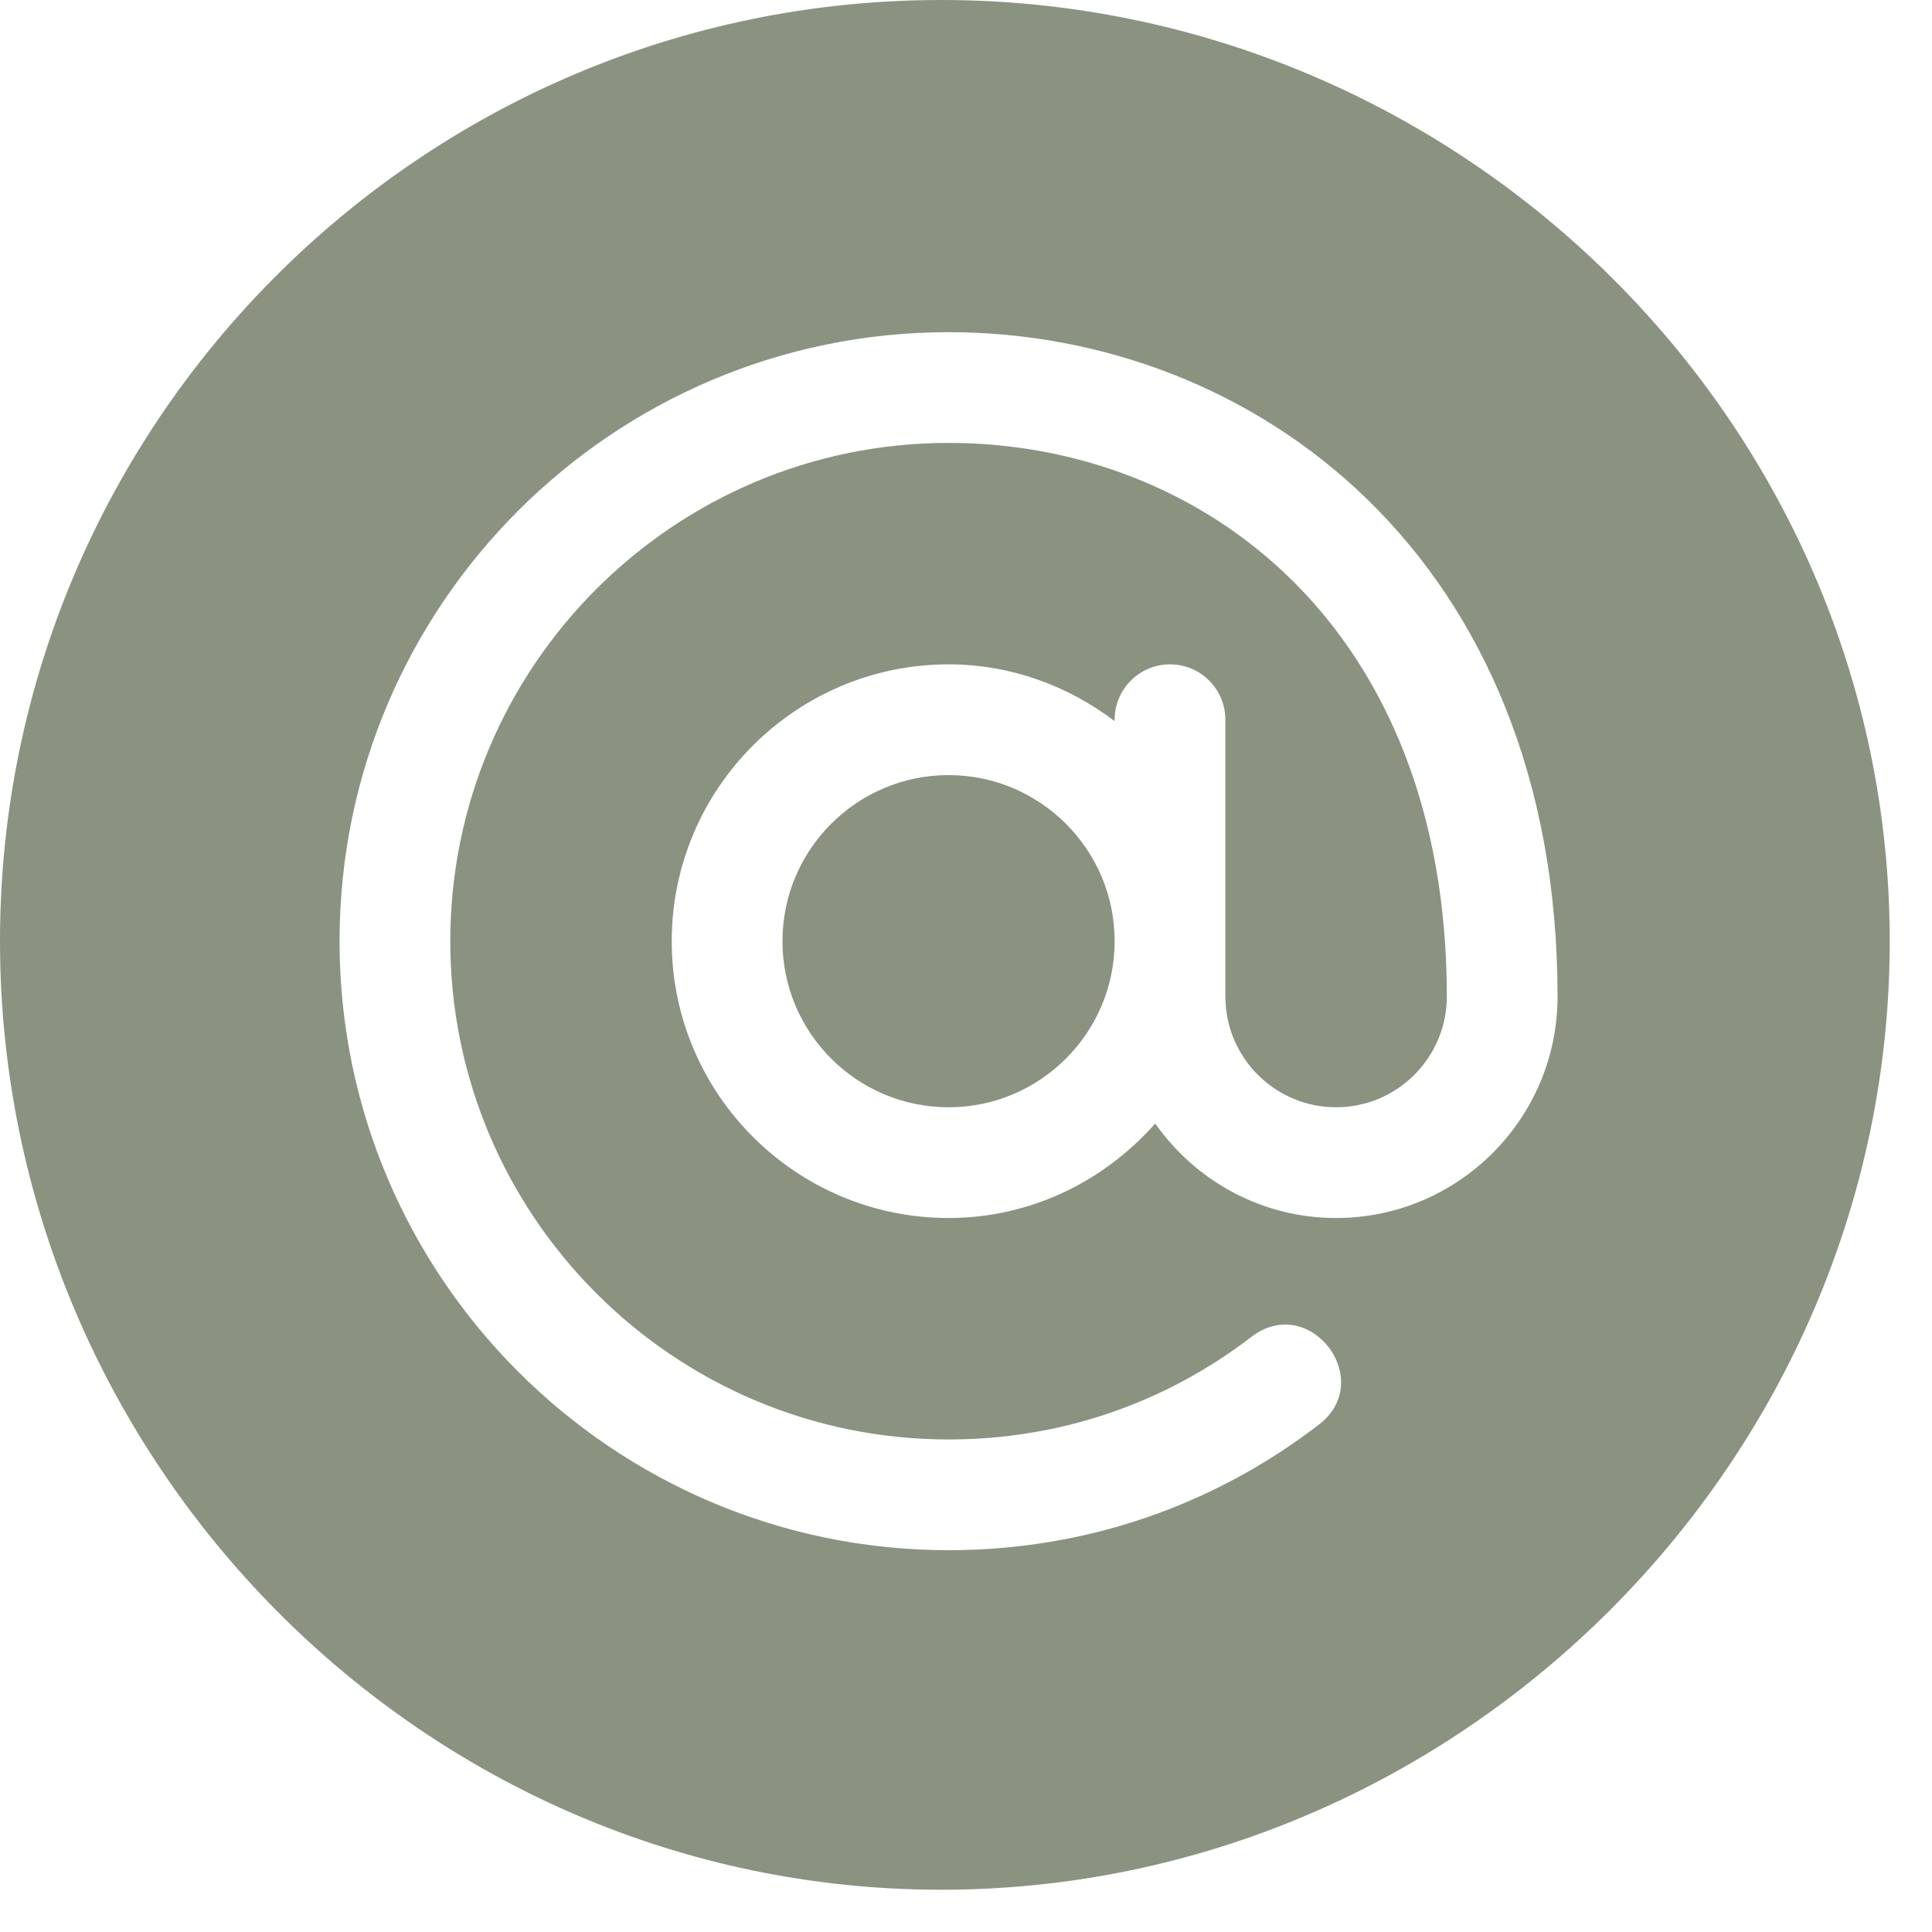 <svg width="32" height="32" viewBox="0 0 32 32" fill="none" xmlns="http://www.w3.org/2000/svg">
<path d="M15.711 12.838C14.194 12.838 12.96 14.072 12.96 15.589C12.96 17.106 14.194 18.34 15.711 18.34C17.228 18.34 18.462 17.106 18.462 15.589C18.462 14.072 17.228 12.838 15.711 12.838Z" fill="#8A9380"/>
<path d="M15.589 0C6.993 0 0 6.993 0 15.589C0 24.185 6.993 31.3 15.589 31.3C24.185 31.3 31.3 24.185 31.3 15.589C31.3 6.993 24.185 0 15.589 0ZM22.13 20.174C20.891 20.174 19.798 19.553 19.134 18.609C18.293 19.561 17.078 20.174 15.711 20.174C13.183 20.174 11.126 18.117 11.126 15.589C11.126 13.061 13.183 11.004 15.711 11.004C16.747 11.004 17.693 11.362 18.462 11.944V11.921C18.462 11.414 18.872 11.004 19.379 11.004C19.886 11.004 20.296 11.414 20.296 11.921C20.296 13.96 20.296 14.466 20.296 16.506C20.296 17.517 21.119 18.34 22.13 18.34C23.141 18.34 23.964 17.517 23.964 16.506C23.964 10.369 19.903 7.336 15.711 7.336C11.16 7.336 7.458 11.038 7.458 15.589C7.458 20.14 11.16 23.842 15.711 23.842C17.545 23.842 19.28 23.254 20.728 22.142C21.695 21.404 22.803 22.861 21.845 23.596C20.073 24.957 17.953 25.676 15.711 25.676C10.149 25.676 5.624 21.151 5.624 15.589C5.624 10.027 10.149 5.502 15.711 5.502C20.779 5.502 25.798 9.239 25.798 16.506C25.798 18.529 24.153 20.174 22.13 20.174Z" fill="#8A9380"/>
</svg>
